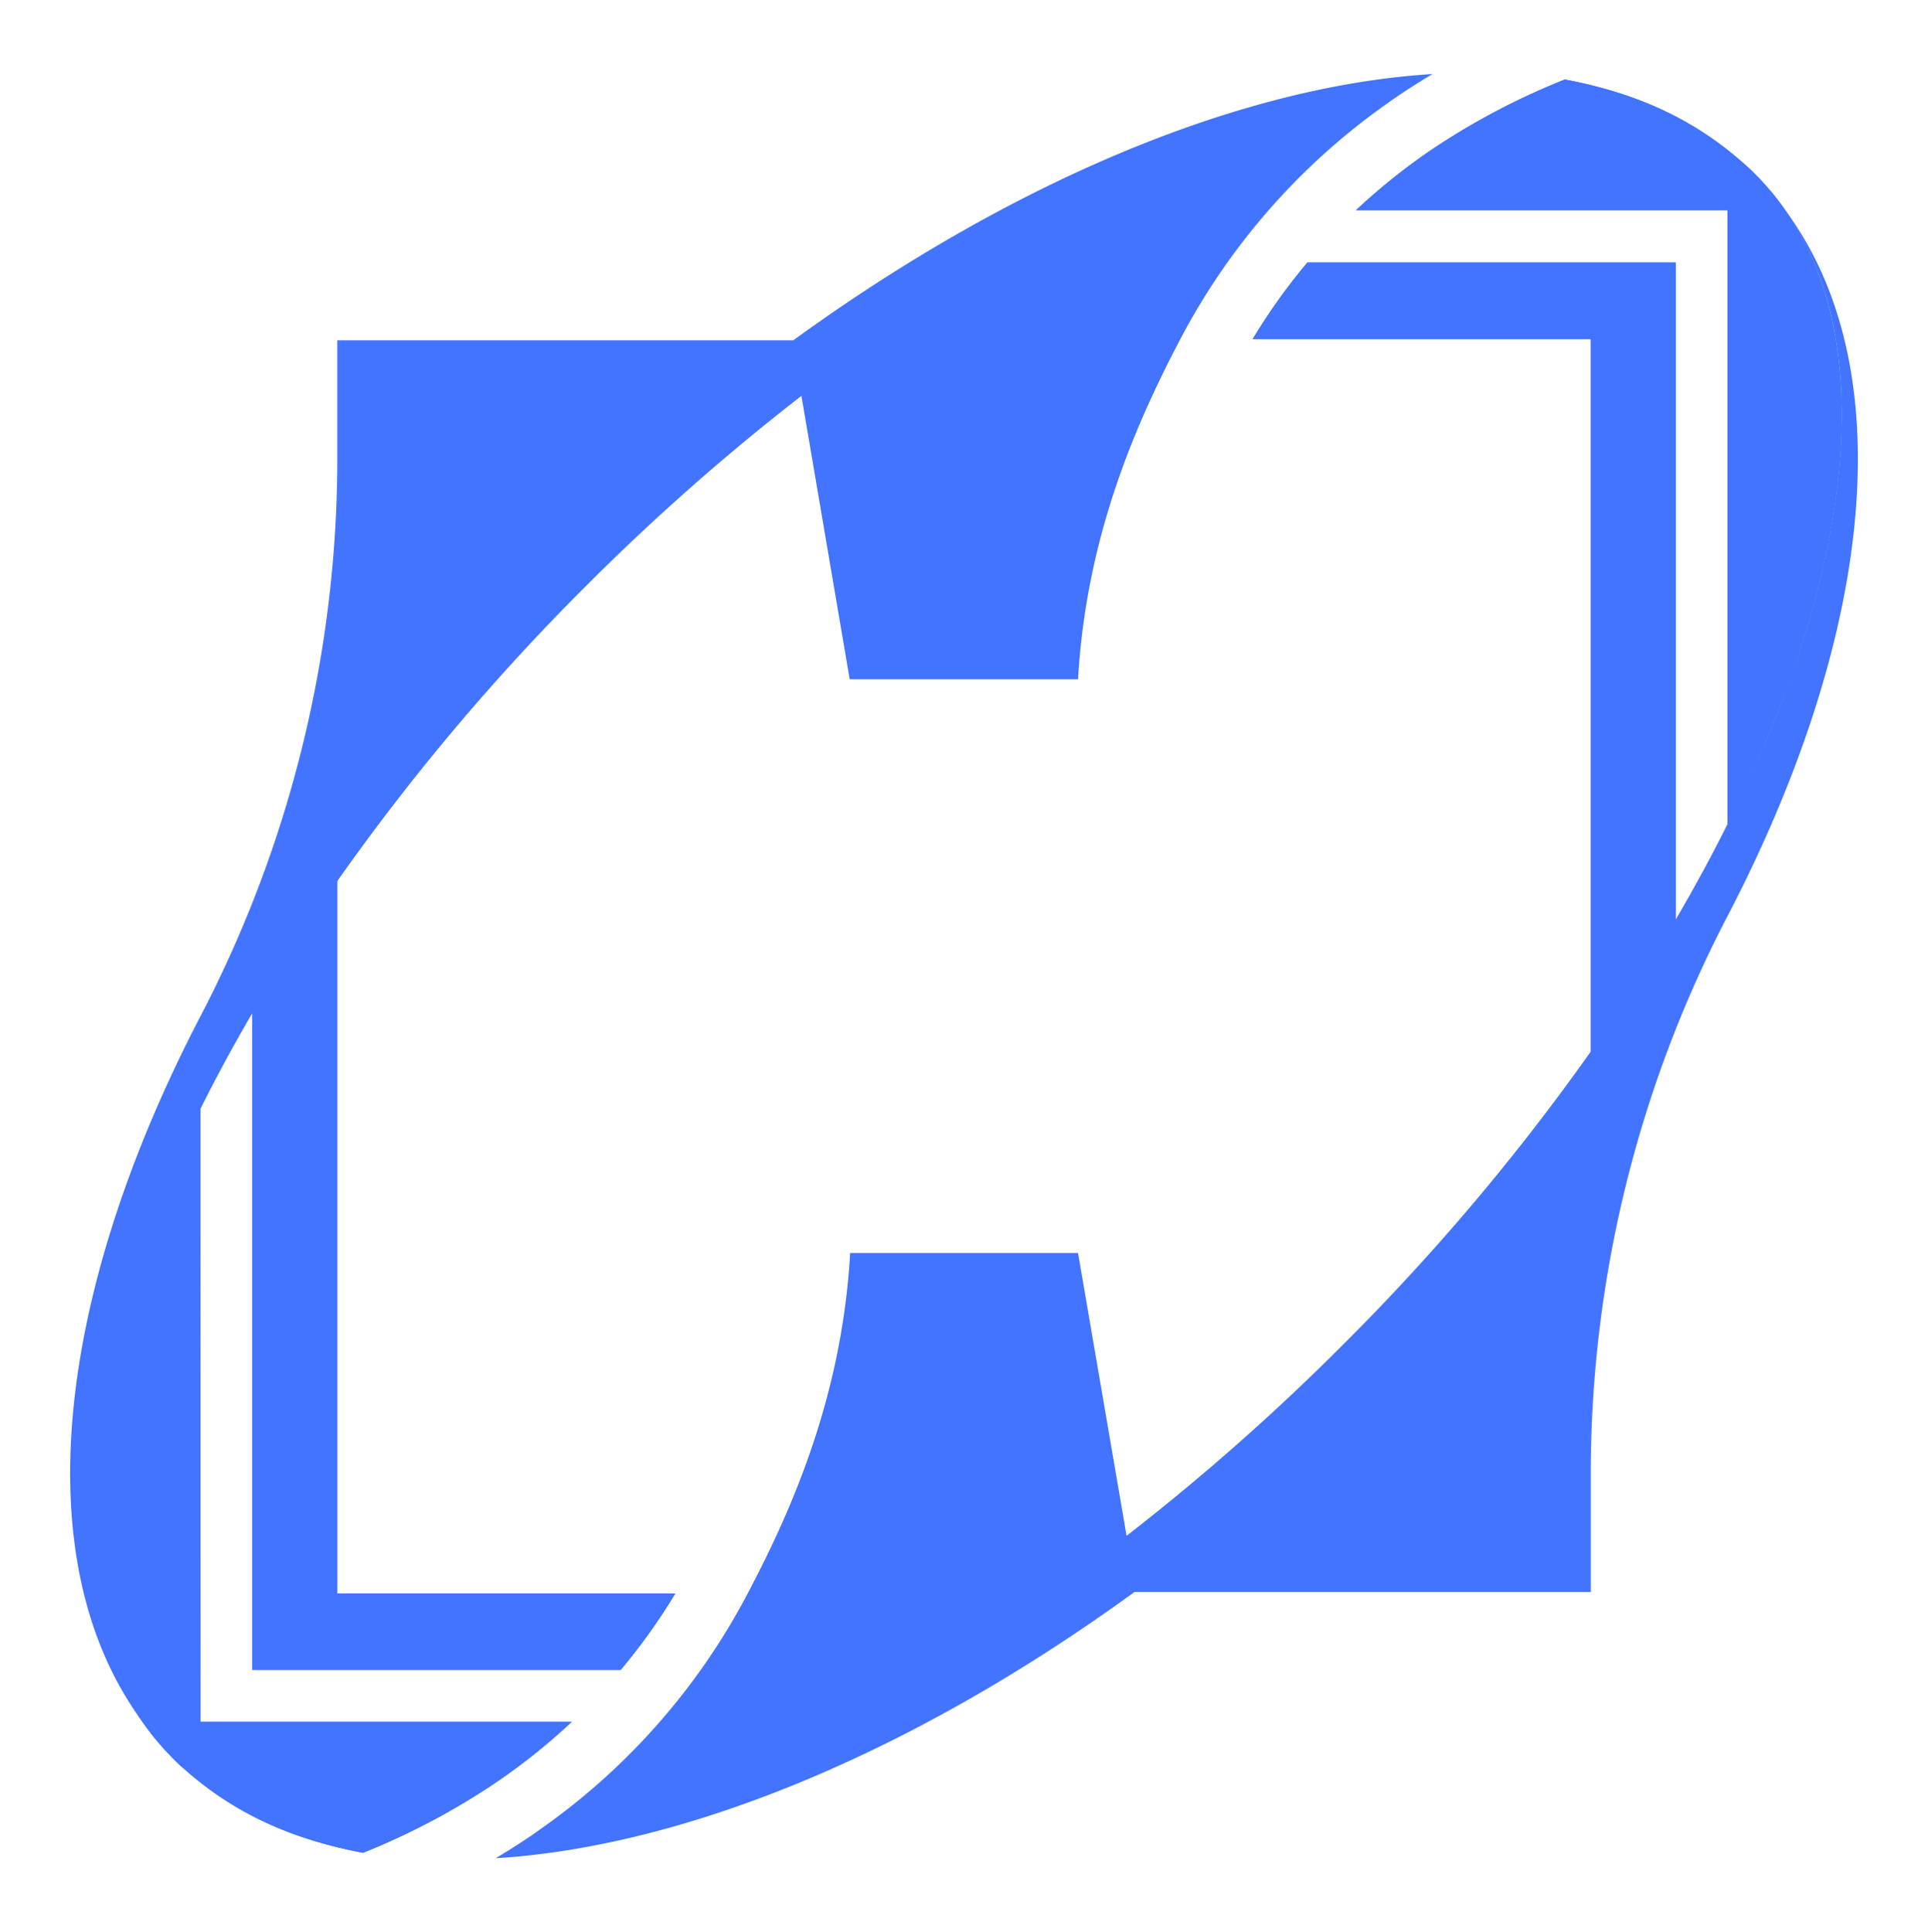 <svg id="Layer_1" data-name="Layer 1" xmlns="http://www.w3.org/2000/svg" xmlns:xlink="http://www.w3.org/1999/xlink" viewBox="0 0 284.36 284.98"><defs><style>.cls-1{fill:#4374ff;}.cls-2{clip-path:url(#clip-path);}.cls-3{clip-path:url(#clip-path-2);}</style><clipPath id="clip-path"><path class="cls-1" d="M29.58,253.94H84.32a92.52,92.52,0,0,1-11,8.82,104.72,104.72,0,0,1-19.78,10.49c-10.22-1.94-18.78-5.61-26.42-12.41-.59-.49-1.13-1-1.67-1.57s-1.08-1.1-1.57-1.68c-17.27-19.41-13.88-55,5.68-94.24ZM49.74,235V129.79q-6.87,9.78-12.54,19.49v97H91.54A88.28,88.28,0,0,0,99.6,235Z"/></clipPath><clipPath id="clip-path-2"><path class="cls-1" d="M254.78,31H200a91.6,91.6,0,0,1,11-8.83A105.3,105.3,0,0,1,230.8,11.72c10.22,1.94,18.78,5.62,26.42,12.42a22.48,22.48,0,0,1,1.67,1.57c.55.54,1.08,1.1,1.57,1.67,17.27,19.41,13.88,55.06-5.68,94.25ZM234.62,50v105.2q6.87-9.77,12.54-19.48v-97H192.82A89,89,0,0,0,184.76,50Z"/></clipPath></defs><path class="cls-1" d="M23.06,256.63a1.07,1.07,0,0,0,.14.16c-.47-.57-.91-1.16-1.35-1.76.41.53.77,1.09,1.2,1.59Z"/><path class="cls-1" d="M21.85,255c-.23-.29-.45-.58-.67-.88l.06.11Z"/><path class="cls-1" d="M117,50.19H49.75V68.42a178.1,178.1,0,0,1-20.39,81.85C7.91,191.67,3.8,230.91,21.18,254.15Q20,252.47,19,250.64s0,0,0,0c-.7-1.24-1.33-2.54-1.93-3.88h0c-.28-.68-.56-1.36-.82-2s-.51-1.38-.74-2.1h0c-.23-.7-.44-1.42-.65-2.16h0c-.19-.72-.38-1.46-.56-2.21h0c-.17-.75-.33-1.5-.47-2.27s-.26-1.55-.39-2.33c-1.88-13,.16-28.42,5.69-45.14.65-2,1.34-3.91,2.08-5.9,1.47-3.95,3.14-8,5-12.06.92-2,1.89-4.08,2.9-6.13q3.8-7.73,8.44-15.61c1.84-3.13,3.79-6.29,5.82-9.45.69-1.07,1.38-2.13,2.09-3.18q2.1-3.15,4.32-6.32a0,0,0,0,0,0,0A327.61,327.61,0,0,1,86.2,86.65a335.52,335.52,0,0,1,32-28.27l7.12,41.8H159c1.18-20.51,8.13-36.92,15-50a98.4,98.4,0,0,1,30.9-35.13c.35-.26.72-.51,1.07-.75,1.78-1.21,3.55-2.33,5.31-3.38C183.4,12.62,149.74,26.41,117,50.19Z"/><path class="cls-1" d="M29.58,253.94H84.32a92.52,92.52,0,0,1-11,8.82,104.72,104.72,0,0,1-19.78,10.49c-10.22-1.94-18.78-5.61-26.42-12.41-.59-.49-1.13-1-1.67-1.57s-1.08-1.1-1.57-1.68c-17.27-19.41-13.88-55,5.68-94.24ZM49.74,235V129.79q-6.87,9.78-12.54,19.49v97H91.54A88.28,88.28,0,0,0,99.6,235Z"/><g class="cls-2"><path class="cls-1" d="M29.58,253.94H84.32a92.52,92.52,0,0,1-11,8.82,104.72,104.72,0,0,1-19.78,10.49c-10.22-1.94-18.78-5.61-26.42-12.41-.59-.49-1.13-1-1.67-1.57s-1.08-1.1-1.57-1.68c-17.27-19.41-13.88-55,5.68-94.24ZM49.74,235V129.79q-6.87,9.78-12.54,19.49v97H91.54A88.28,88.28,0,0,0,99.6,235Z"/></g><path class="cls-1" d="M261.3,28.34a1,1,0,0,0-.14-.15c.47.56.91,1.16,1.35,1.75-.41-.52-.76-1.08-1.2-1.58C261.3,28.36,261.3,28.36,261.3,28.34Z"/><path class="cls-1" d="M262.51,29.94c.23.29.45.59.67.88l-.06-.1C262.92,30.45,262.71,30.2,262.51,29.94Z"/><path class="cls-1" d="M167.32,234.79h67.3V216.56A178.05,178.05,0,0,1,255,134.71c21.45-41.4,25.57-80.64,8.18-103.89.79,1.13,1.53,2.3,2.22,3.52,0,0,0,0,0,0,.7,1.24,1.33,2.54,1.93,3.88h0c.28.67.56,1.35.82,2s.51,1.39.74,2.1v0c.23.7.44,1.41.65,2.15h0c.2.73.38,1.46.56,2.21h0c.17.75.33,1.51.47,2.28s.27,1.55.39,2.33c1.88,13-.16,28.41-5.69,45.14q-1,2.91-2.08,5.89c-1.47,4-3.14,8-5,12.06-.92,2-1.89,4.08-2.9,6.14q-3.8,7.73-8.44,15.6c-1.84,3.14-3.79,6.29-5.82,9.46-.68,1.07-1.38,2.12-2.09,3.18q-2.1,3.15-4.32,6.32a0,0,0,0,0,0,0,329.2,329.2,0,0,1-36.46,43.15,336.91,336.91,0,0,1-32,28.27L159,184.79H125.39c-1.18,20.52-8.13,36.93-15,50a98.17,98.17,0,0,1-30.9,35.12c-.35.26-.71.52-1.07.76-1.78,1.21-3.55,2.33-5.31,3.38C101,272.35,134.62,258.56,167.32,234.79Z"/><path class="cls-1" d="M254.78,31H200a91.6,91.6,0,0,1,11-8.83A105.3,105.3,0,0,1,230.8,11.72c10.22,1.94,18.78,5.62,26.42,12.42a22.48,22.48,0,0,1,1.67,1.57c.55.54,1.08,1.1,1.57,1.67,17.27,19.41,13.88,55.06-5.68,94.25ZM234.62,50v105.2q6.87-9.77,12.54-19.48v-97H192.82A89,89,0,0,0,184.76,50Z"/><g class="cls-3"><path class="cls-1" d="M254.78,31H200a91.6,91.6,0,0,1,11-8.83A105.3,105.3,0,0,1,230.8,11.72c10.22,1.94,18.78,5.62,26.42,12.42a22.48,22.48,0,0,1,1.67,1.57c.55.54,1.08,1.1,1.57,1.67,17.27,19.41,13.88,55.06-5.68,94.25ZM234.62,50v105.2q6.87-9.77,12.54-19.48v-97H192.82A89,89,0,0,0,184.76,50Z"/></g></svg>